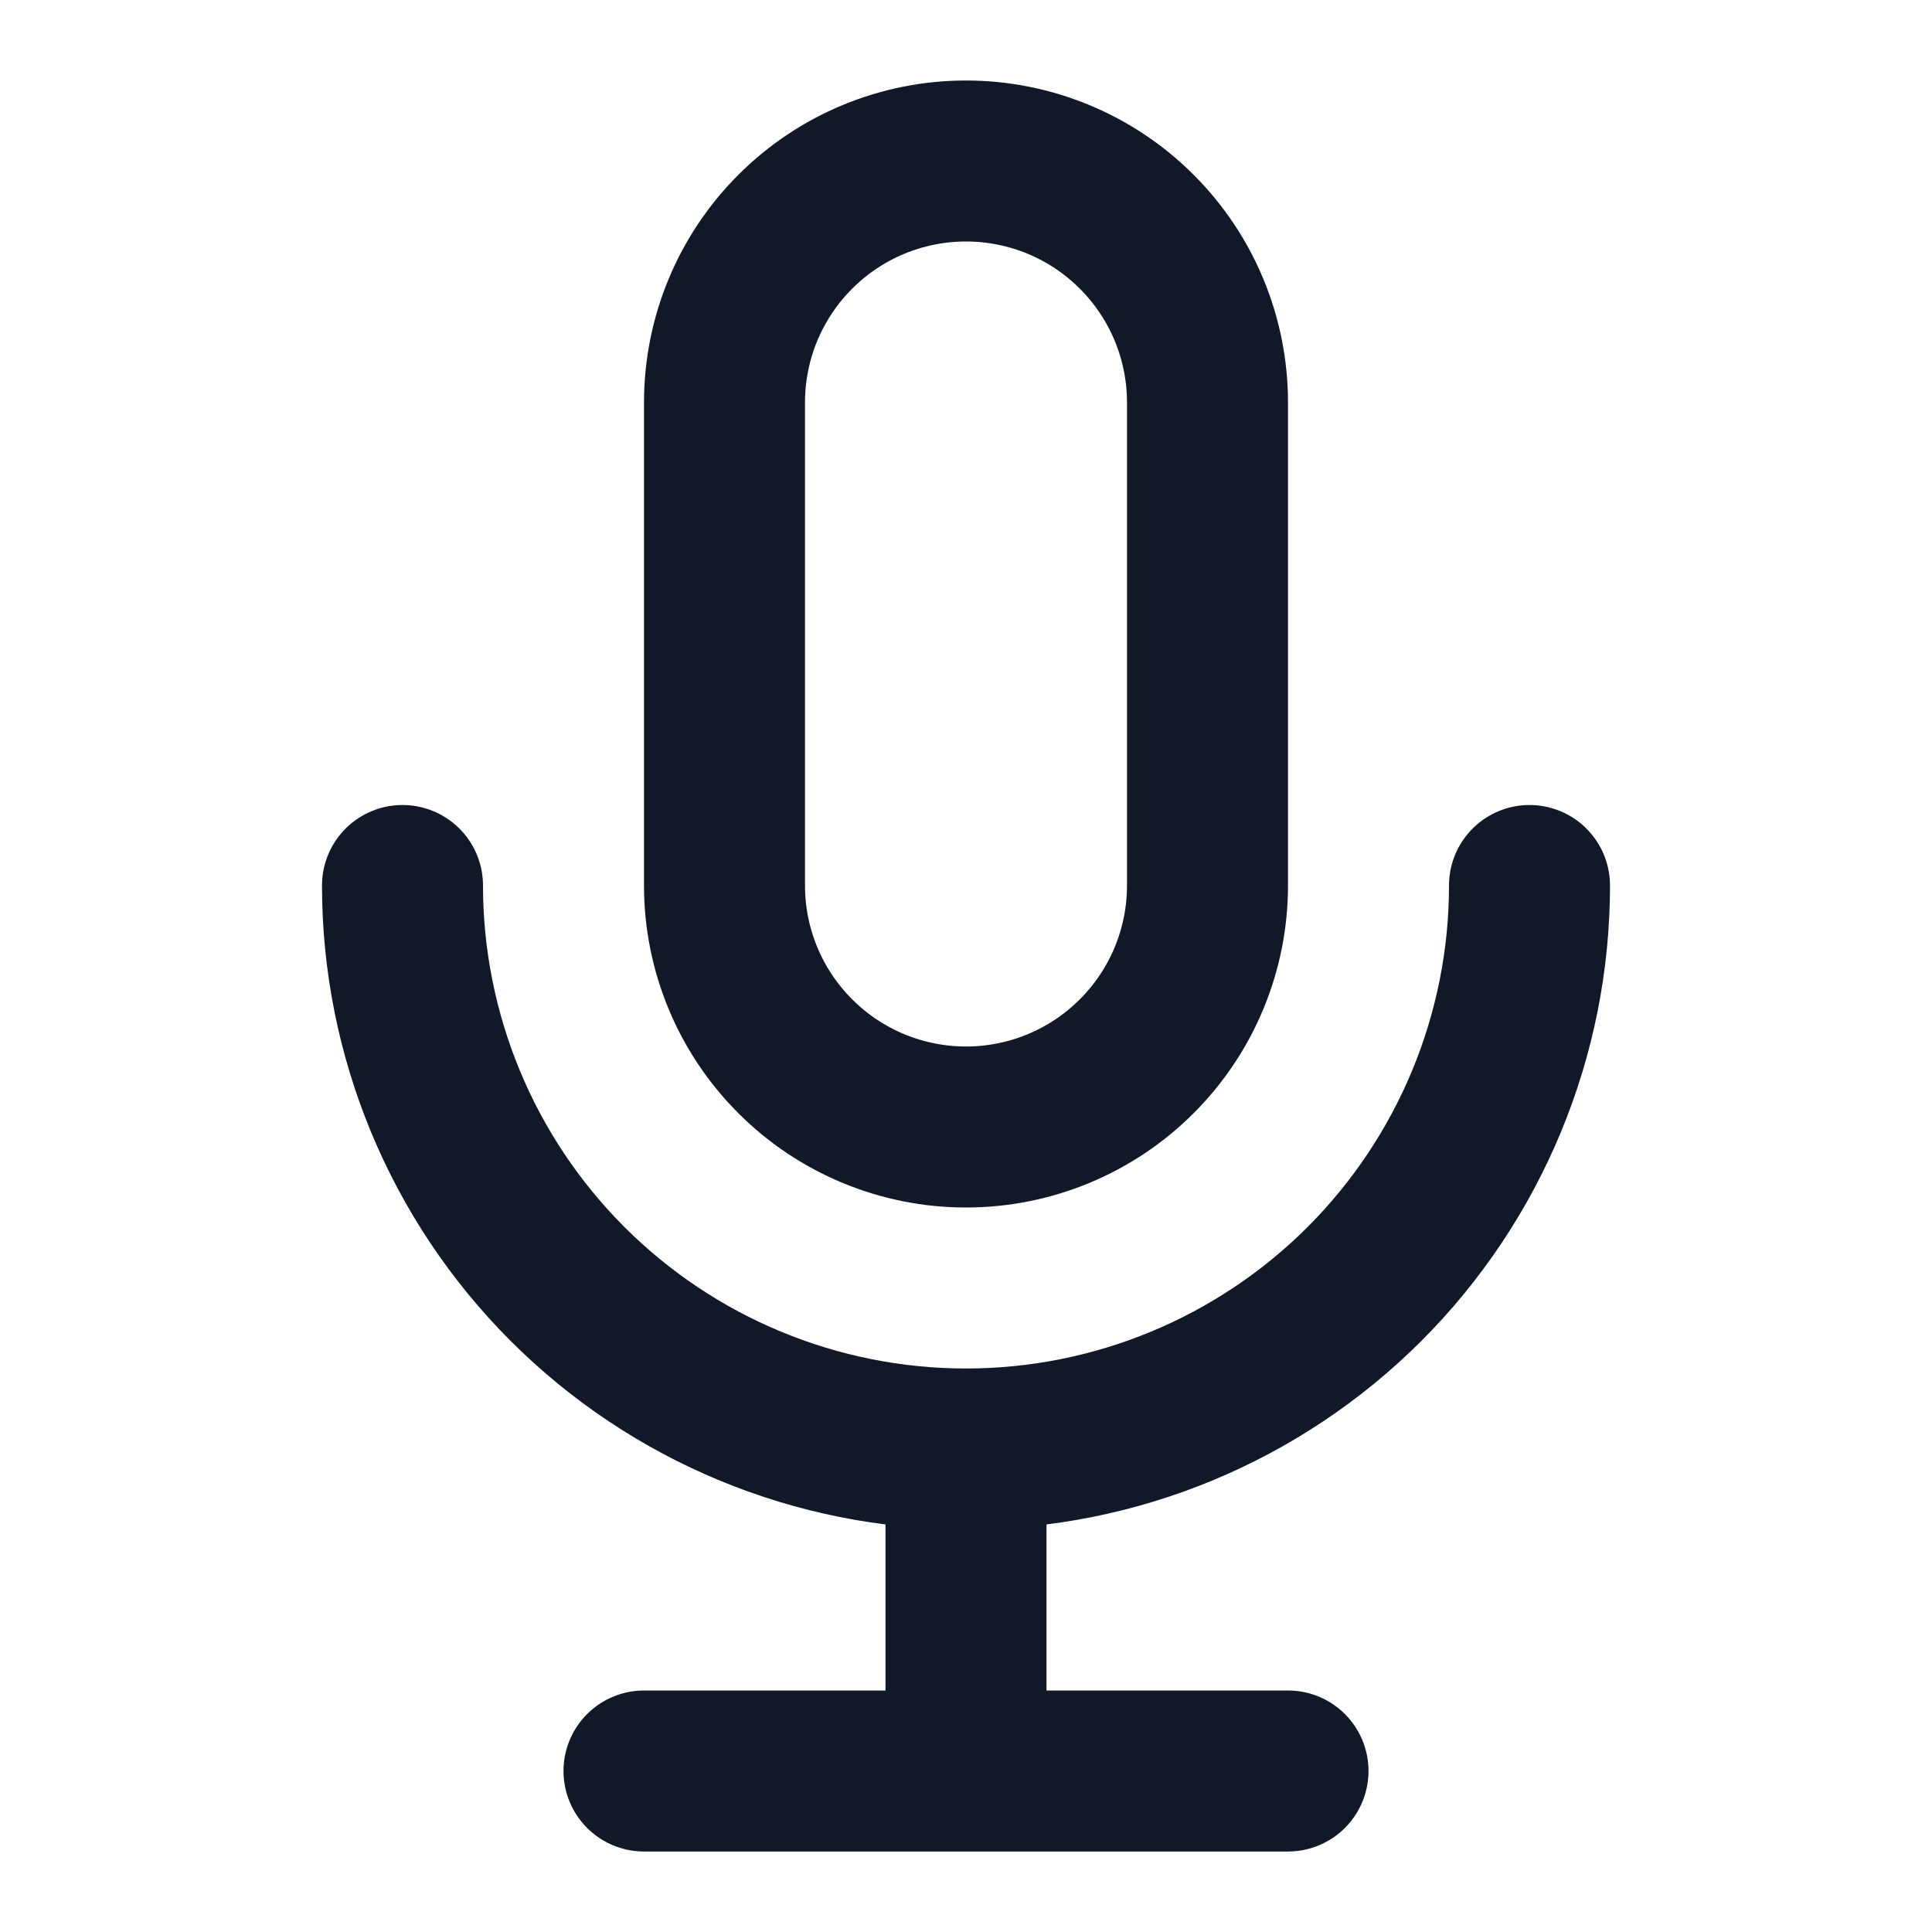 <svg width="24" height="24" viewBox="0 0 24 24" fill="none" xmlns="http://www.w3.org/2000/svg">
<path d="M19 11C19 12.857 18.262 14.637 16.95 15.95C15.637 17.262 13.857 18 12 18M12 18C10.143 18 8.363 17.262 7.05 15.95C5.737 14.637 5 12.857 5 11M12 18V22M12 22H8M12 22H16M12 14C11.204 14 10.441 13.684 9.879 13.121C9.316 12.559 9 11.796 9 11V5C9 4.204 9.316 3.441 9.879 2.879C10.441 2.316 11.204 2 12 2C12.796 2 13.559 2.316 14.121 2.879C14.684 3.441 15 4.204 15 5V11C15 11.796 14.684 12.559 14.121 13.121C13.559 13.684 12.796 14 12 14Z" stroke="#111827" stroke-width="2" stroke-linecap="round" stroke-linejoin="round"/>
</svg>
